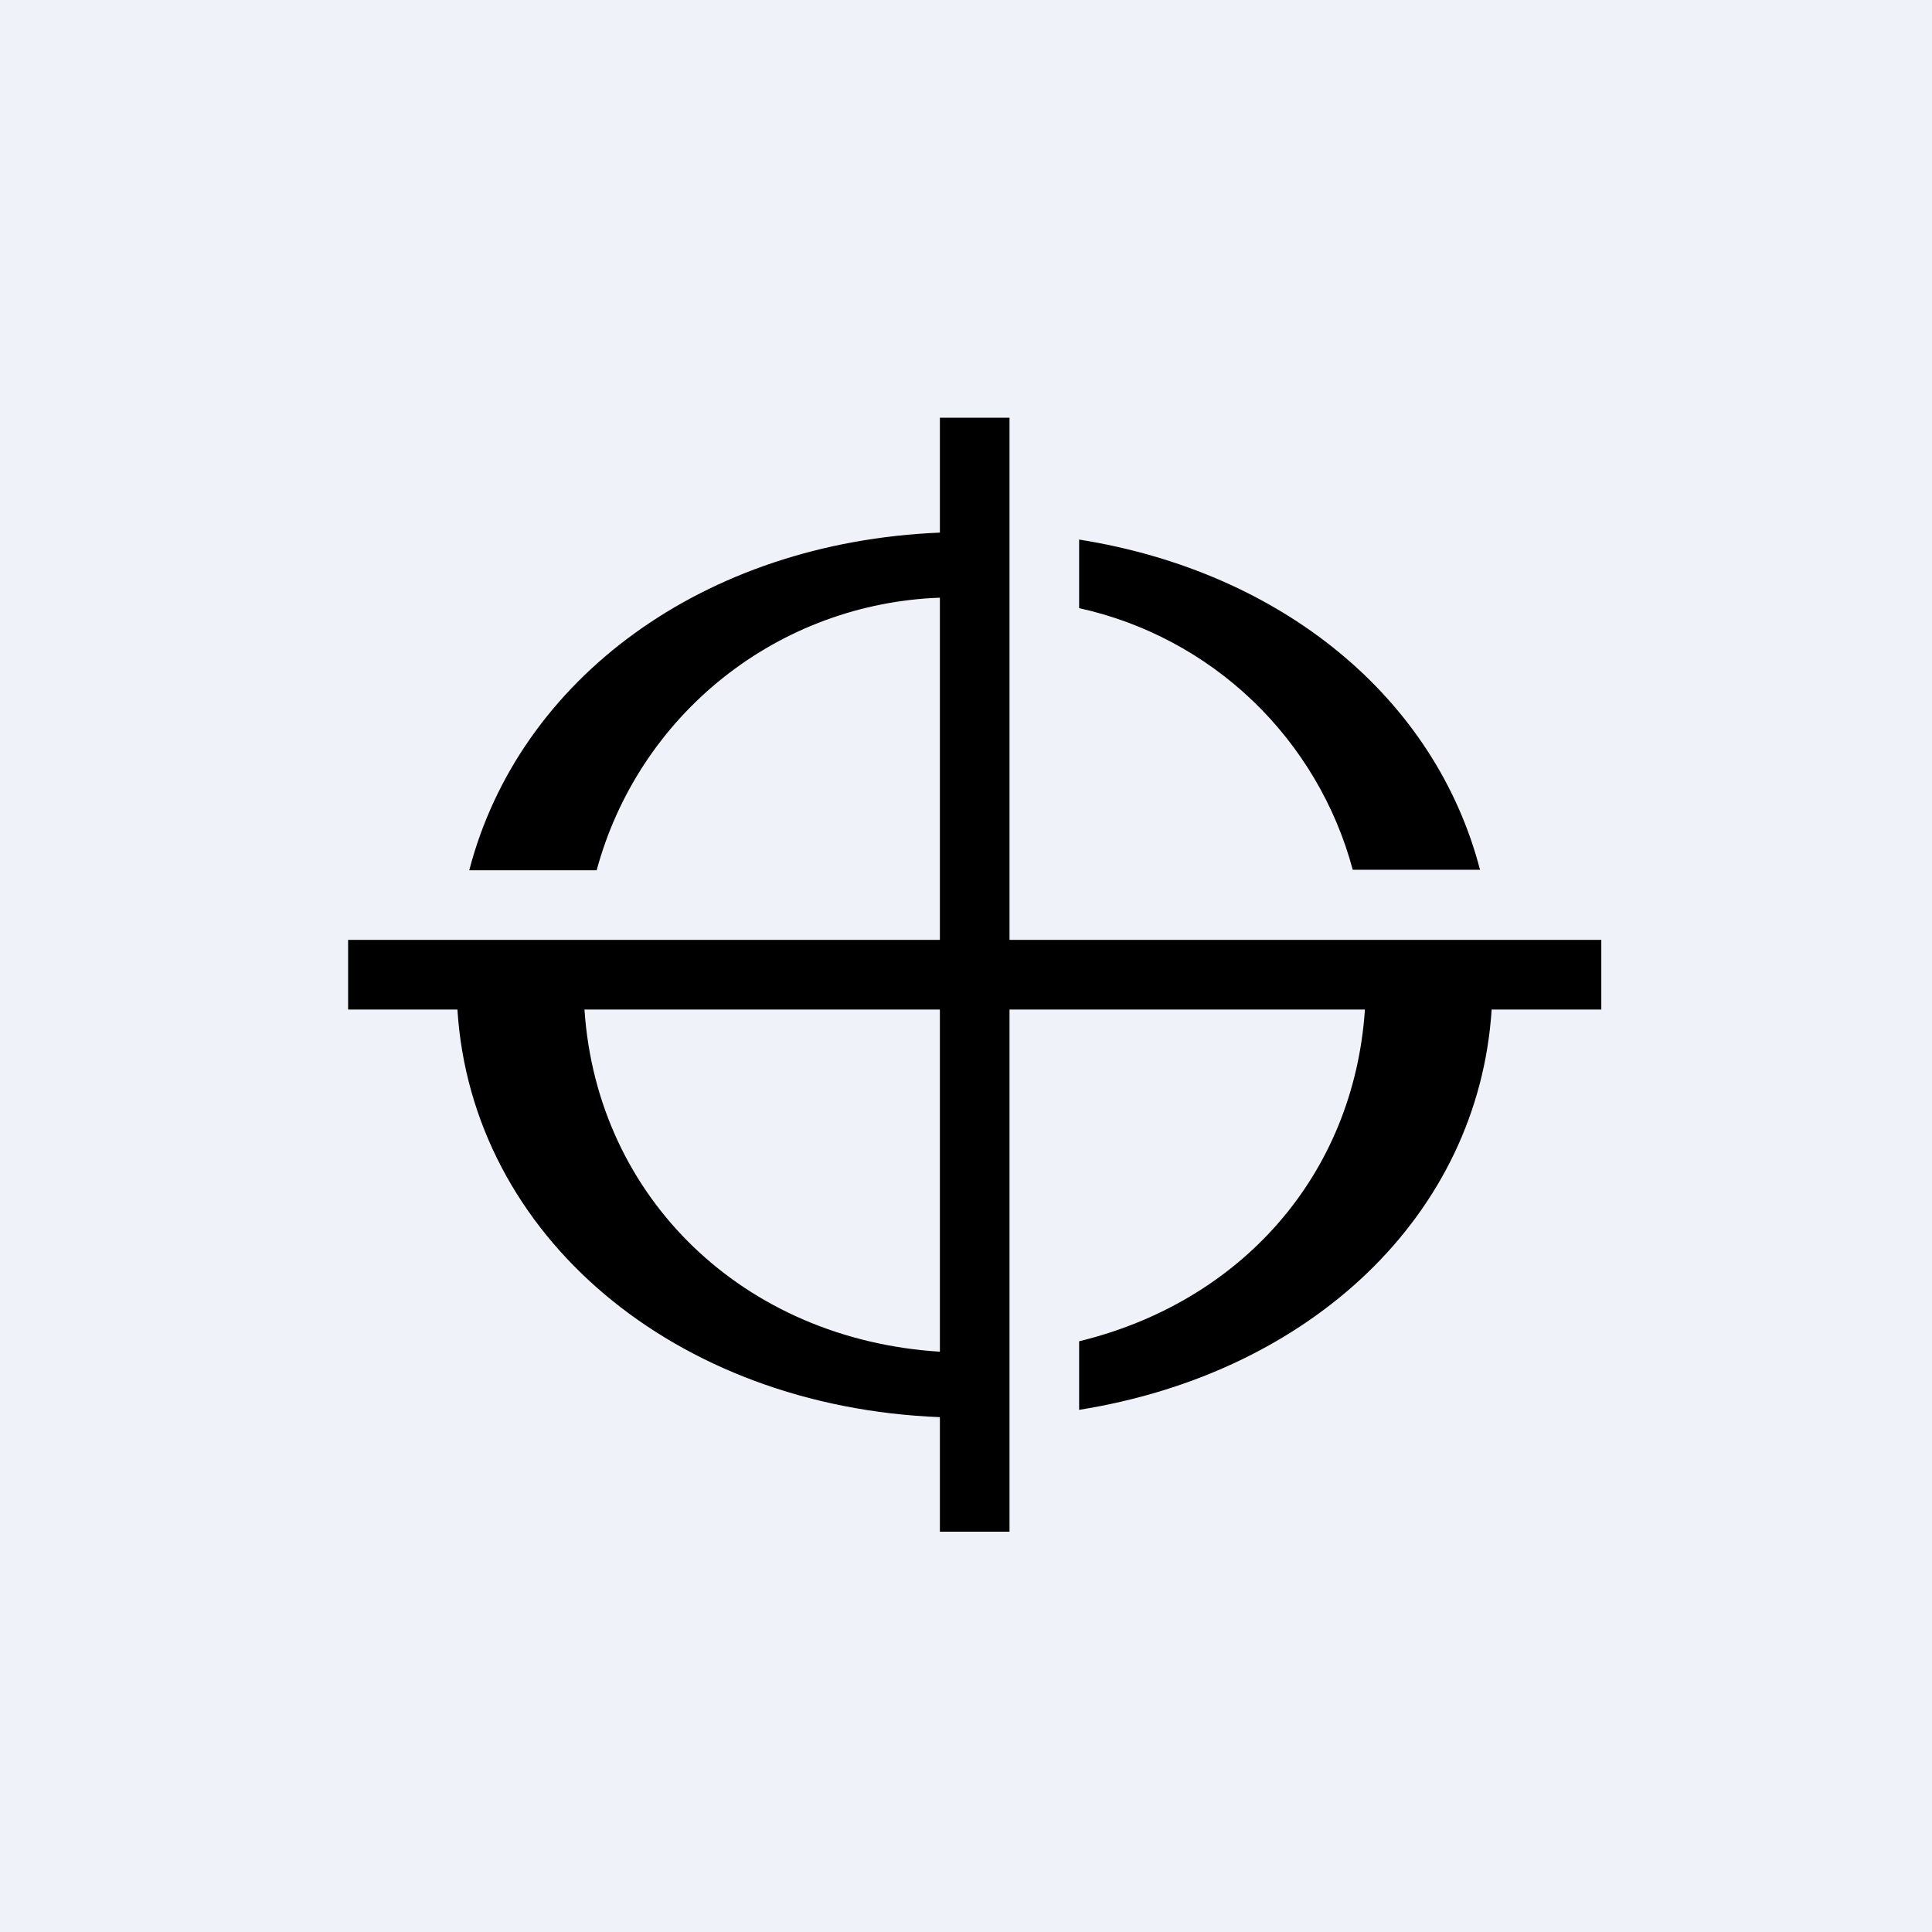 <?xml version="1.0" encoding="UTF-8"?>
<!-- generated by Finnhub -->
<svg viewBox="0 0 55.5 55.5" xmlns="http://www.w3.org/2000/svg">
<rect width="56" height="56" fill="rgb(239, 242, 248)"/>
<path d="M 42.51,24.985 H 38.86 C 38.367,23.144 37.373,21.46 35.987,20.132 S 32.875,17.883 31,17.47 V 15.5 C 36.85,16.43 41.24,20.06 42.52,25 Z M 16.79,29 C 17.15,34.43 21.38,38.48 27,38.83 V 29 H 16.79 Z M 29,27 H 46 V 29 H 42.85 C 42.47,34.91 37.65,39.44 31,40.5 V 38.53 C 35.65,37.4 38.89,33.76 39.21,29 H 29 V 44 H 27 V 40.71 C 19.38,40.41 13.55,35.5 13.14,29 H 10 V 27 H 27 V 17.17 C 24.735,17.25 22.556,18.053 20.782,19.462 C 19.007,20.872 17.731,22.812 17.14,25 H 13.48 C 14.91,19.5 20.21,15.58 27,15.3 V 12 H 29 V 27 Z"/>
</svg>
